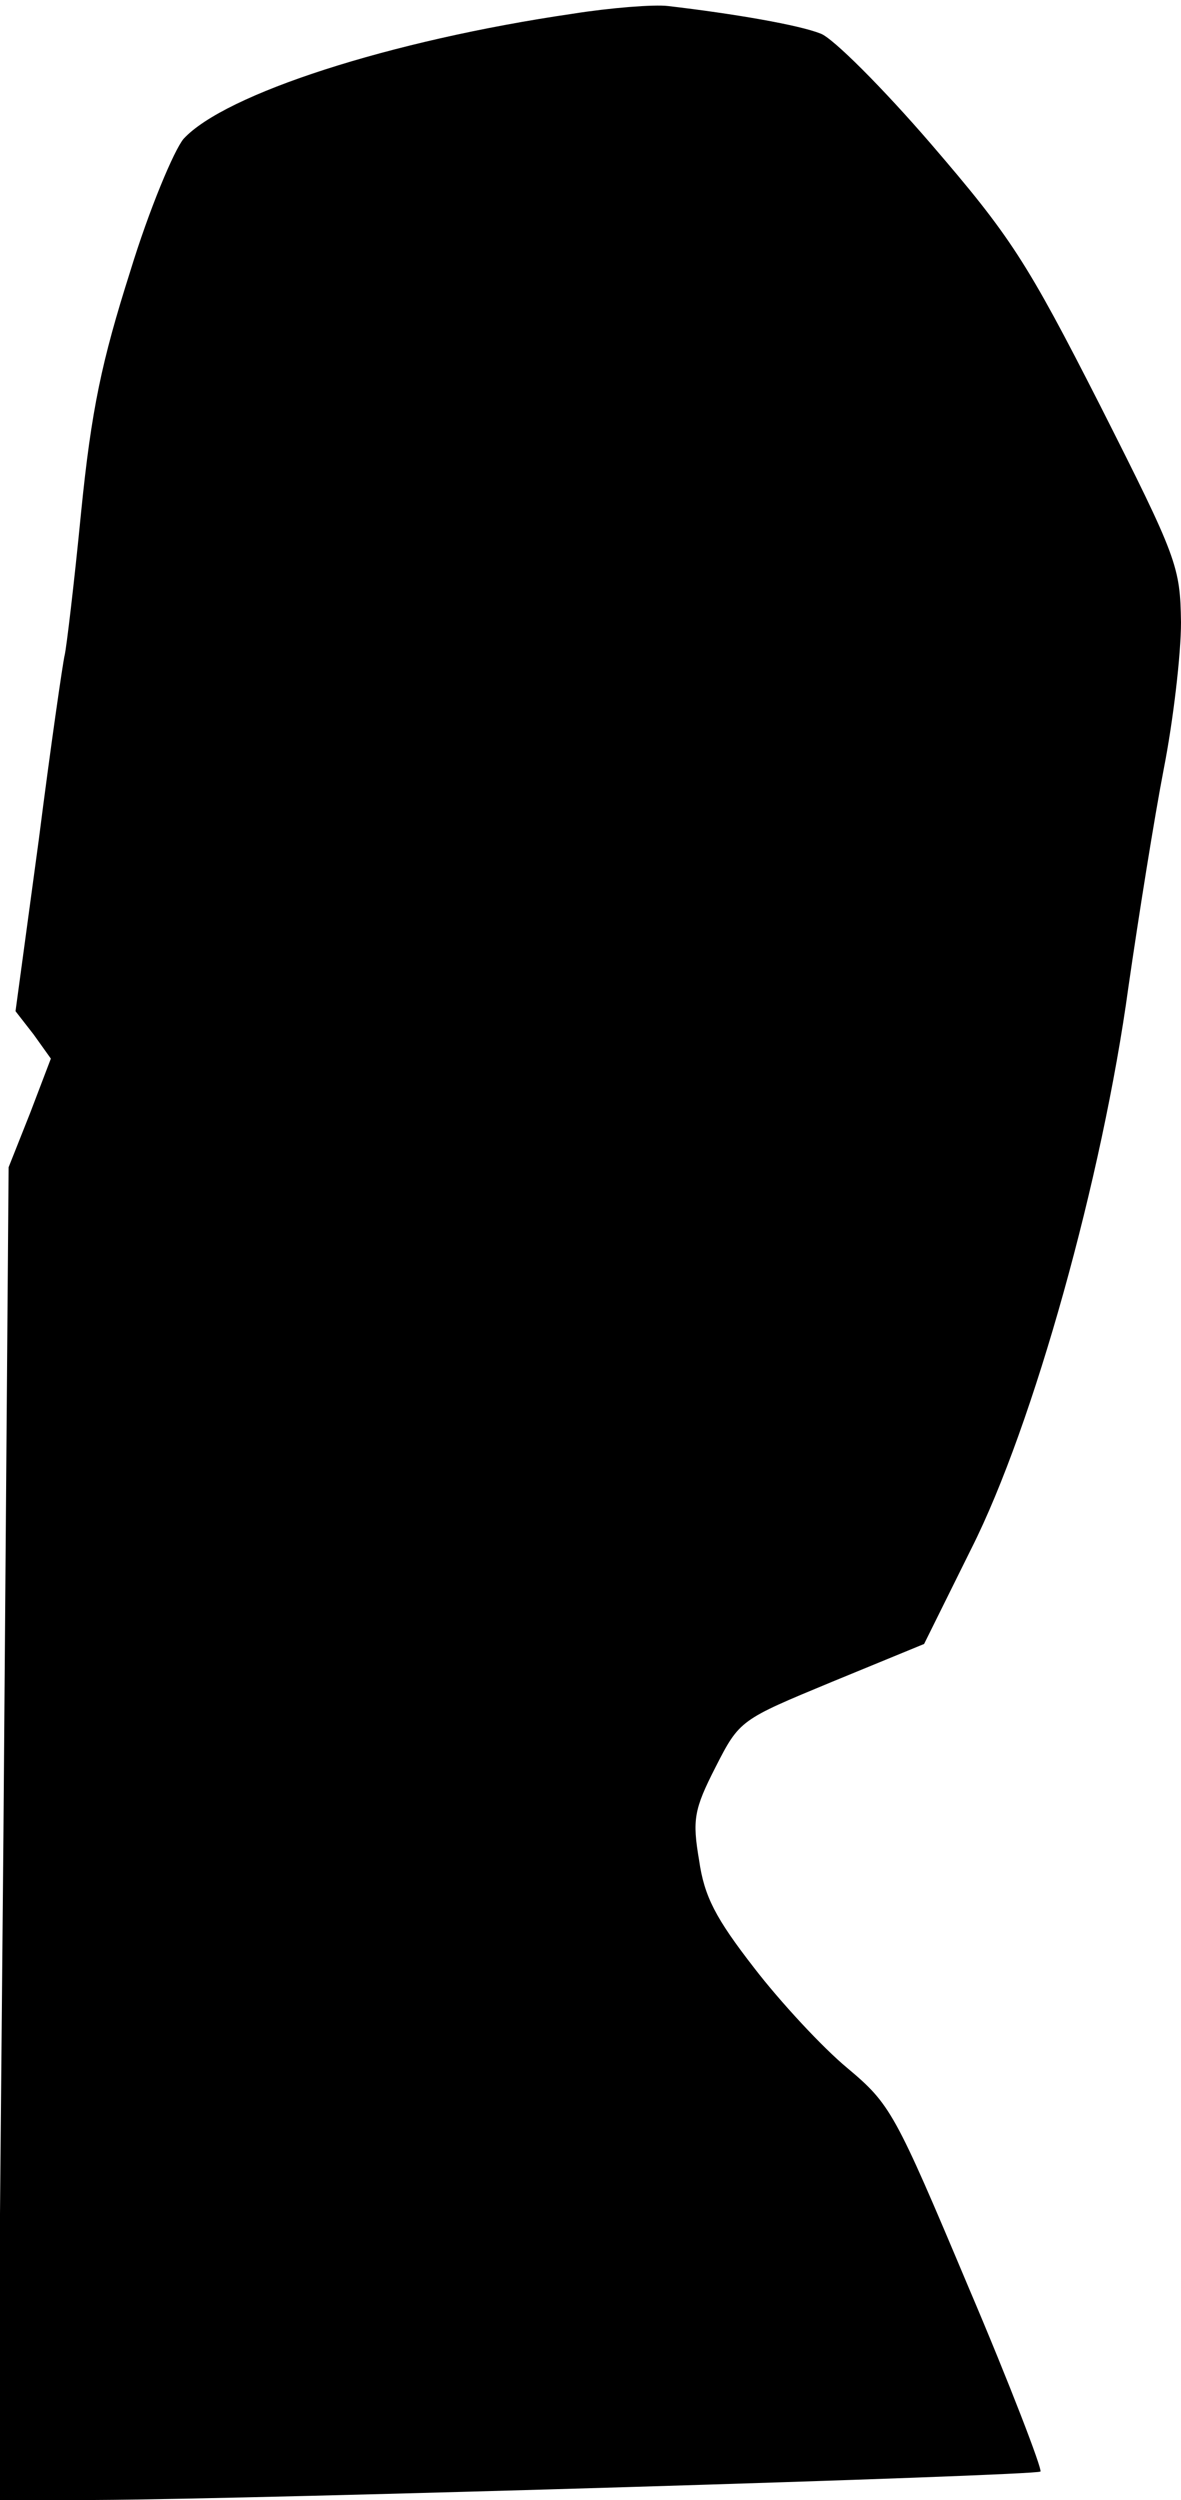 <?xml version="1.0" standalone="no"?>
<!DOCTYPE svg PUBLIC "-//W3C//DTD SVG 20010904//EN"
 "http://www.w3.org/TR/2001/REC-SVG-20010904/DTD/svg10.dtd">
<svg version="1.0" xmlns="http://www.w3.org/2000/svg"
 width="137pt" height="290pt" viewBox="0 0 137 290"
 preserveAspectRatio="xMidYMid meet">
<g transform="translate(0,290) scale(0.1,-0.1)"
fill="#000000" stroke="none">
<path fill="#000000" stroke="none" d="M664 2884 c-212 -31 -403 -93 -451
-145 -11 -13 -40 -82 -62 -154 -33 -104 -45 -160 -57 -280 -8 -82 -17 -157
-19 -165 -2 -8 -16 -104 -30 -214 l-27 -199 21 -27 20 -28 -24 -63 -25 -63 -6
-773 -7 -773 114 0 c193 1 1090 28 1096 33 2 3 -35 100 -84 215 -85 202 -90
211 -140 253 -29 24 -78 77 -108 116 -45 58 -58 83 -64 125 -8 47 -6 59 19
108 28 55 29 55 135 99 l107 44 55 111 c72 143 152 431 182 651 12 83 30 196
41 253 11 56 20 133 20 170 -1 65 -4 74 -94 252 -85 167 -104 196 -196 303
-56 65 -114 123 -128 128 -25 10 -100 23 -177 32 -16 2 -67 -2 -111 -9z"/>
</g>
</svg>
